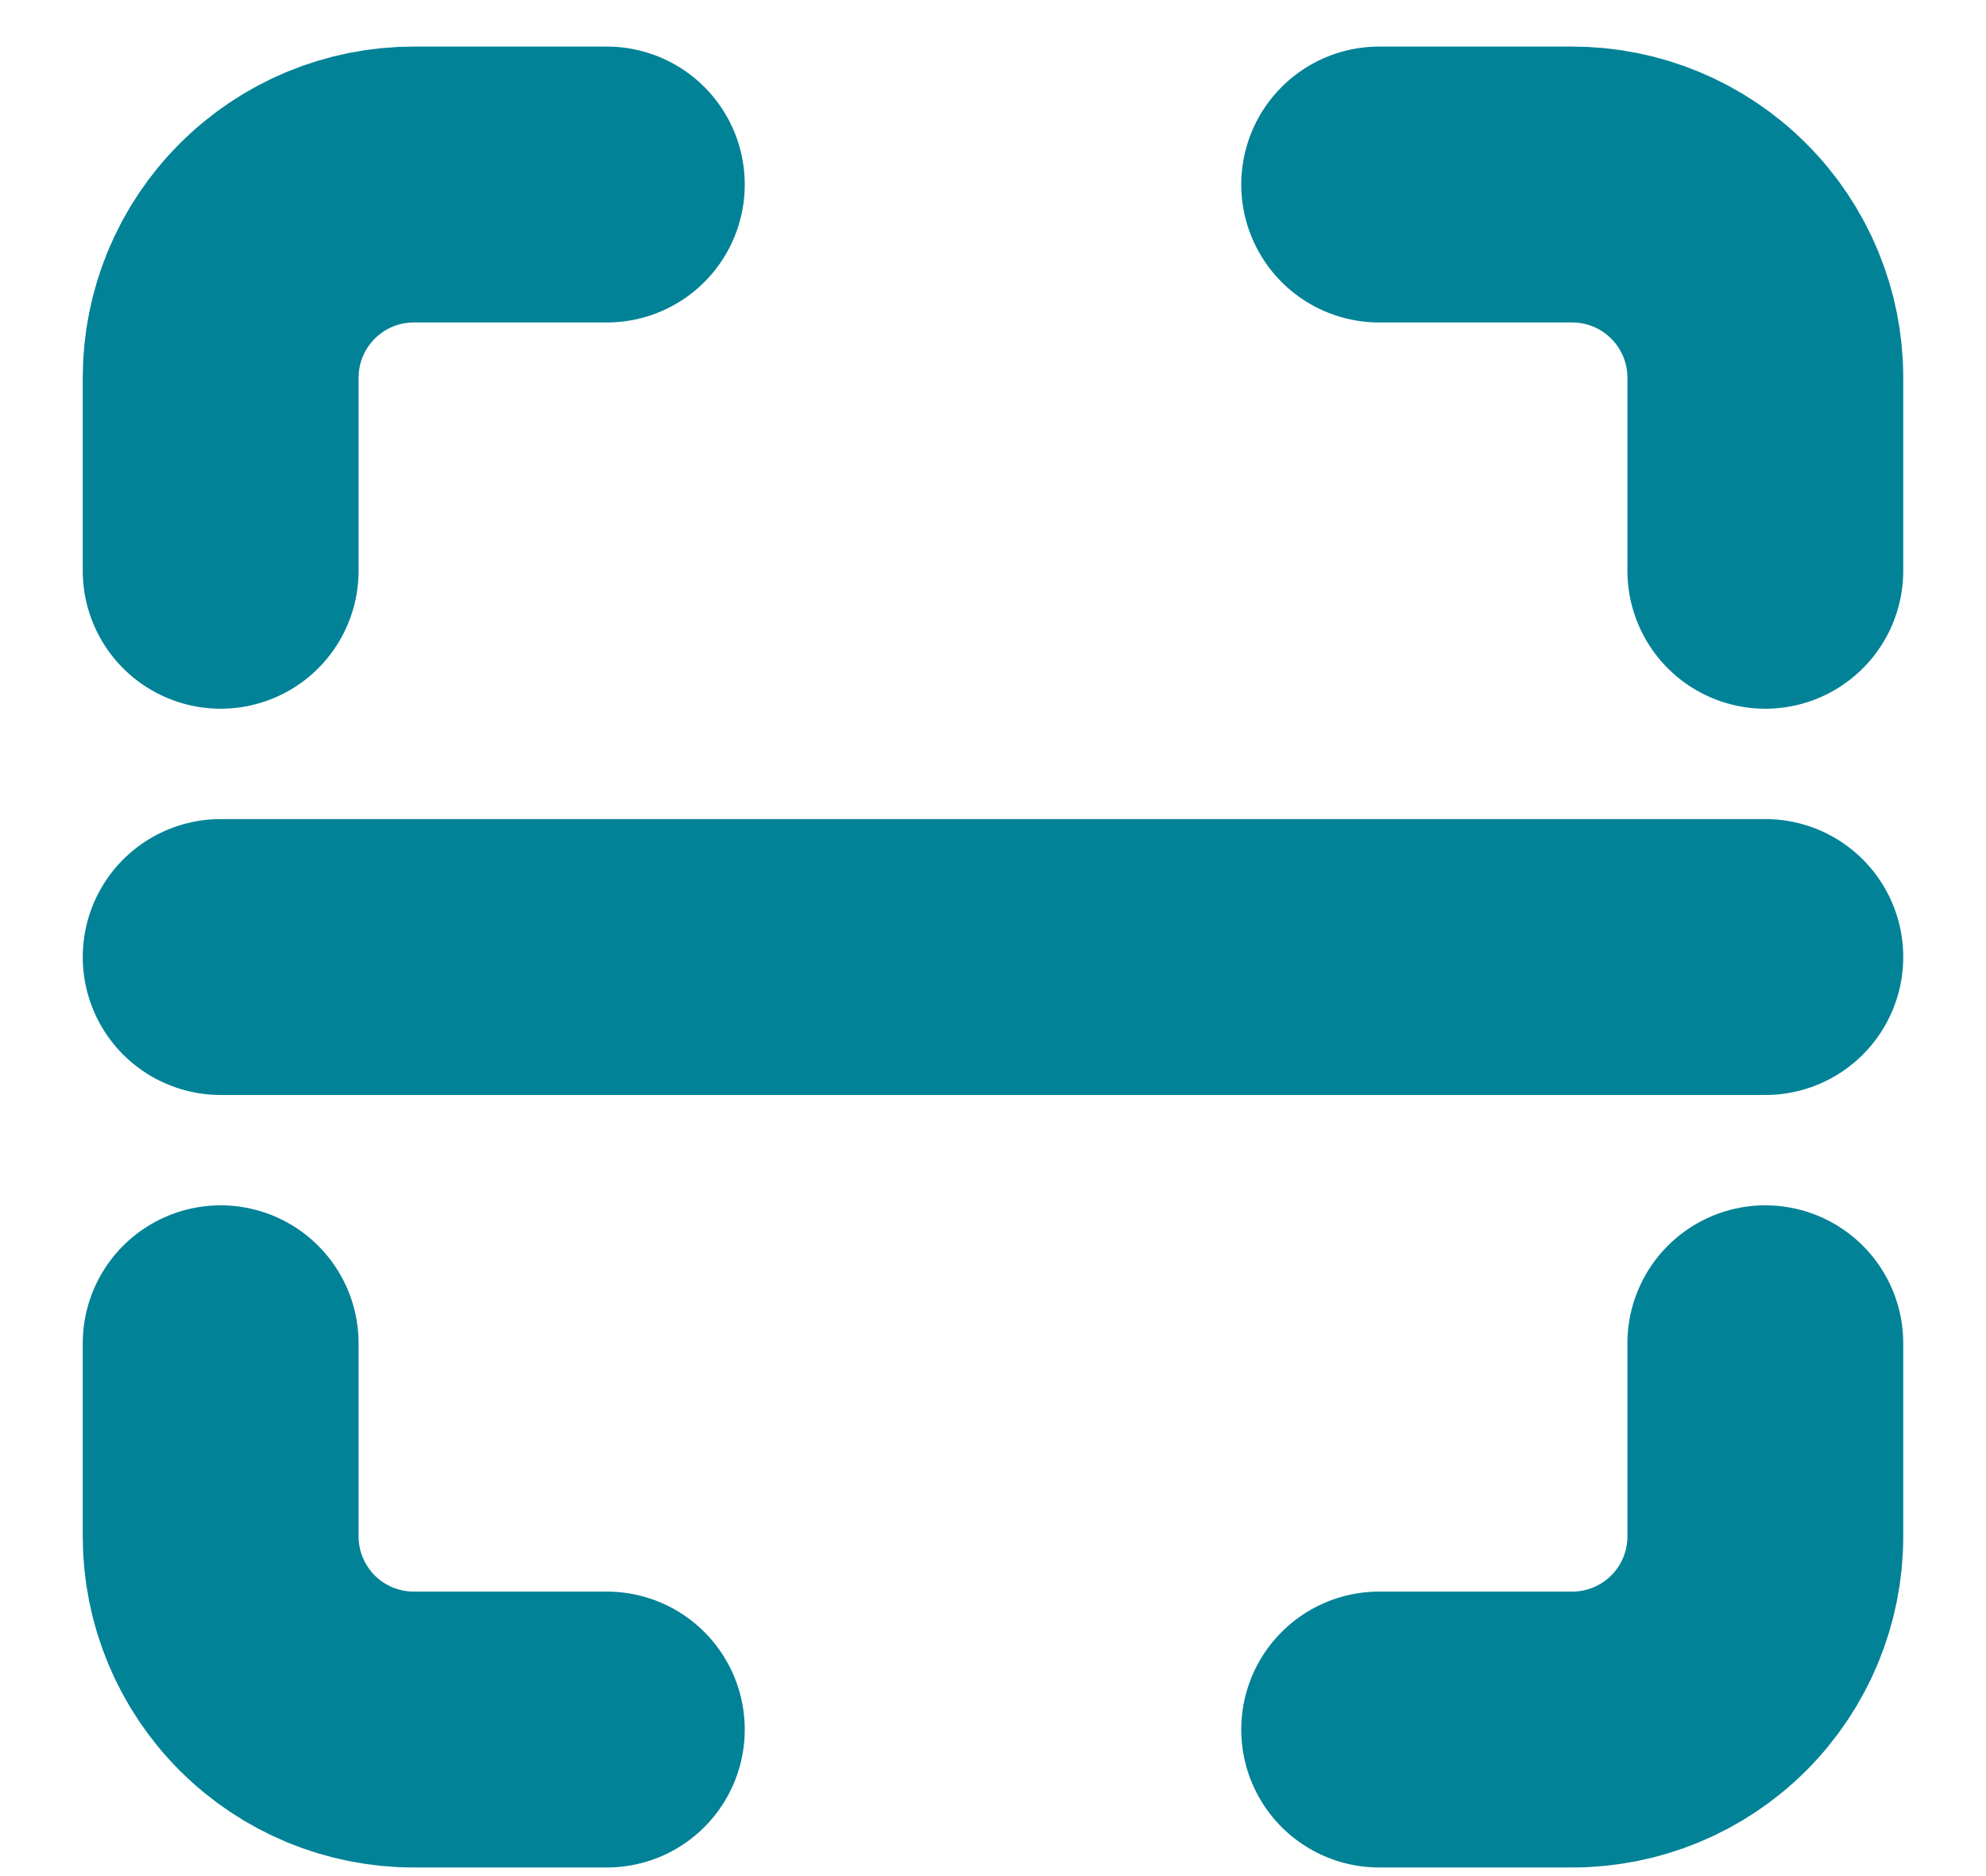 <svg width="18" height="17" viewBox="0 0 18 17" fill="none" xmlns="http://www.w3.org/2000/svg">
<path id="Vector" d="M16 8.672H2M12.5 1.672H14.25C14.714 1.672 15.159 1.856 15.487 2.185C15.816 2.513 16 2.958 16 3.422V5.172M5.5 15.672H3.75C3.286 15.672 2.841 15.488 2.513 15.16C2.184 14.831 2 14.386 2 13.922V12.172M16 12.172V13.922C16 14.386 15.816 14.831 15.487 15.16C15.159 15.488 14.714 15.672 14.25 15.672H12.5M2 5.172V3.422C2 2.958 2.184 2.513 2.513 2.185C2.841 1.856 3.286 1.672 3.75 1.672H5.5" stroke="#018297" stroke-width="2.5" stroke-linecap="round" stroke-linejoin="round"/>
</svg>
